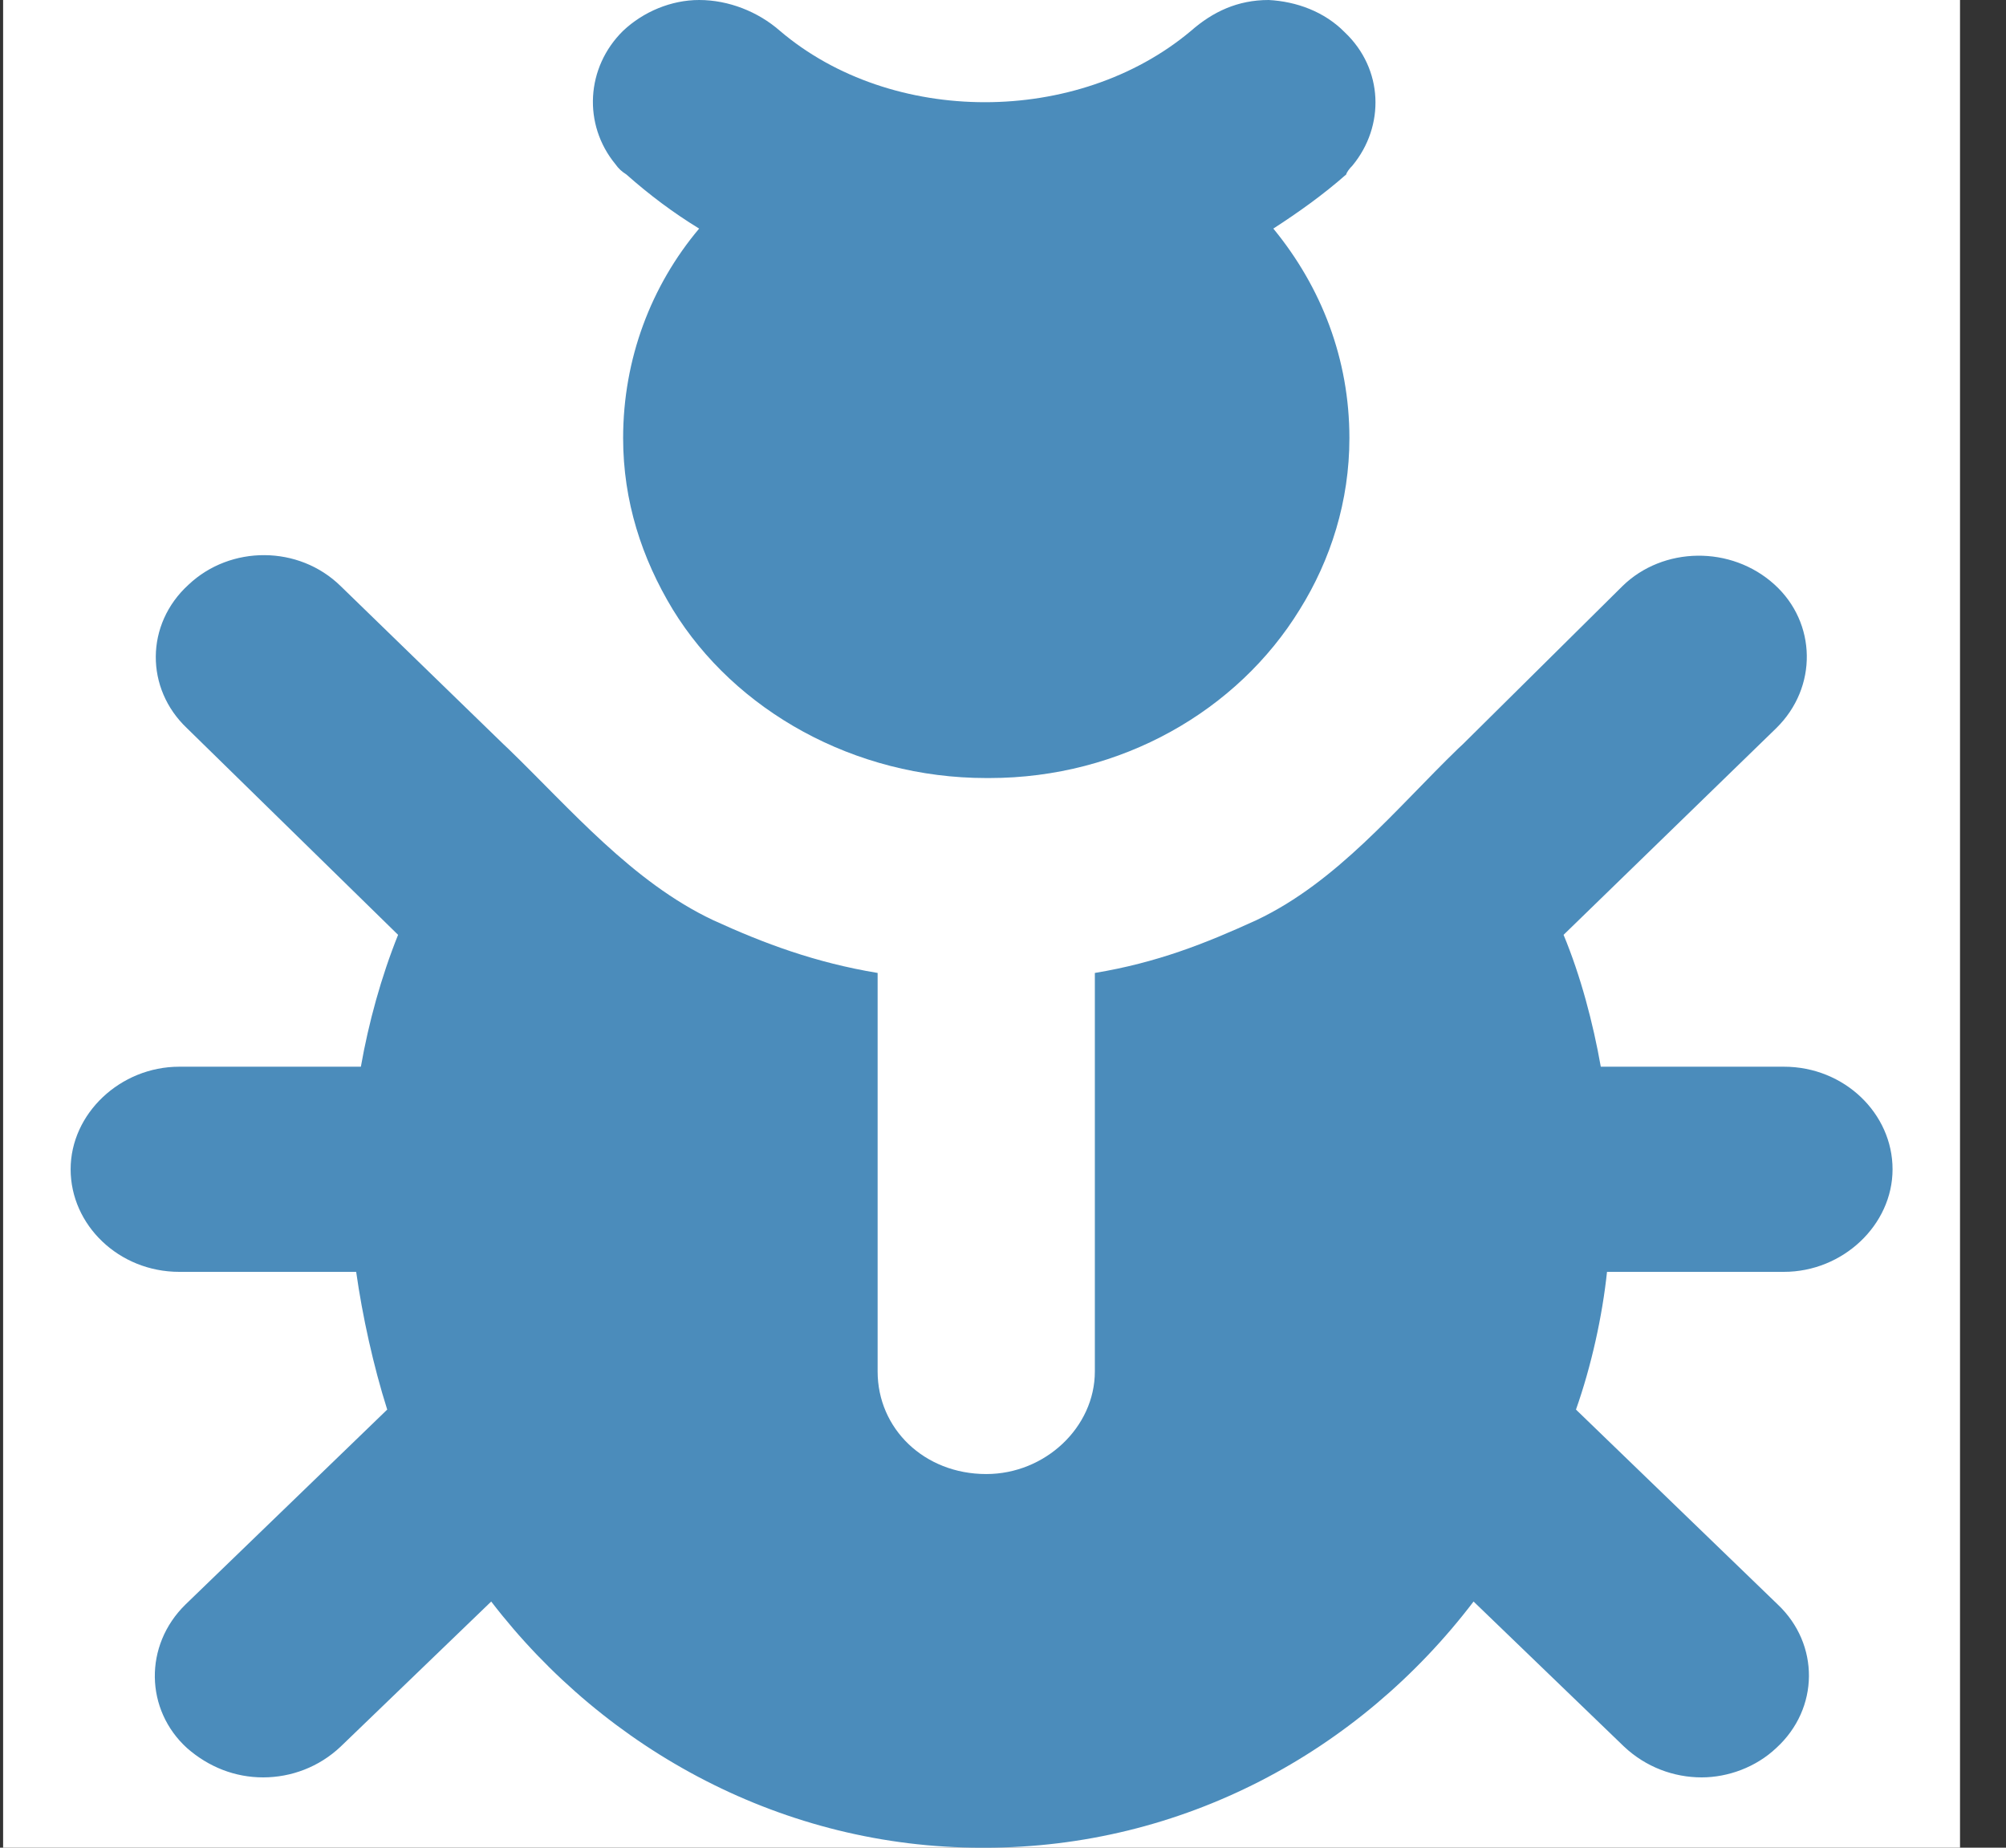 <svg width="38" height="35" viewBox="0 0 38 35" fill="none" xmlns="http://www.w3.org/2000/svg">
<rect x="0" y="0" width="38" height="35" fill="#333333" stroke="none"/>
<rect width="37.07" height="35" transform="translate(0.059)" fill="white"/>
<path d="M3.396 24.092H6.747C6.865 24.925 7.071 25.868 7.335 26.701L3.514 30.393C2.72 31.17 2.749 32.391 3.543 33.113C3.955 33.474 4.454 33.668 4.984 33.668C5.513 33.668 6.042 33.474 6.453 33.085L9.305 30.337C11.48 33.168 14.861 35 18.595 35H18.653C22.387 35 25.738 33.196 27.914 30.337L30.765 33.085C31.177 33.473 31.706 33.668 32.235 33.668C32.735 33.668 33.264 33.474 33.646 33.113C34.469 32.363 34.469 31.142 33.676 30.393L29.854 26.701C30.148 25.868 30.354 24.925 30.442 24.092H33.793C34.91 24.092 35.851 23.204 35.851 22.149C35.851 21.094 34.939 20.206 33.793 20.206H30.324C30.177 19.373 29.942 18.485 29.619 17.708L33.646 13.795C34.44 13.018 34.41 11.796 33.617 11.075C32.793 10.325 31.5 10.353 30.735 11.102L27.708 14.1L27.619 14.183C26.444 15.321 25.326 16.709 23.798 17.431C22.827 17.875 21.916 18.235 20.74 18.43V25.979C20.74 27.034 19.8 27.922 18.683 27.922C17.507 27.922 16.625 27.062 16.625 25.979V18.43C15.449 18.235 14.479 17.875 13.509 17.43C11.98 16.709 10.804 15.321 9.628 14.183L9.54 14.1L6.453 11.102C5.66 10.325 4.366 10.325 3.572 11.075C2.749 11.824 2.749 13.045 3.543 13.795L7.541 17.708C7.218 18.513 6.983 19.373 6.836 20.206H3.396C2.279 20.206 1.338 21.094 1.338 22.149C1.338 23.204 2.25 24.092 3.396 24.092Z" fill="#4B8CBB"/>
<path d="M25.62 3.136C26.238 2.387 26.208 1.305 25.473 0.611C25.091 0.222 24.562 0.028 24.033 0C23.445 0 22.975 0.222 22.563 0.583C20.417 2.387 16.89 2.387 14.773 0.583C14.361 0.222 13.803 0 13.244 0C12.715 0 12.186 0.222 11.804 0.583C11.098 1.277 11.04 2.359 11.657 3.109C11.716 3.192 11.774 3.247 11.863 3.303C12.304 3.692 12.745 4.025 13.244 4.33C12.333 5.412 11.804 6.8 11.804 8.299C11.804 9.492 12.157 10.575 12.745 11.546C13.92 13.461 16.184 14.738 18.683 14.738H18.742C21.24 14.738 23.445 13.461 24.621 11.546C25.209 10.603 25.562 9.492 25.562 8.299C25.562 6.8 25.032 5.44 24.121 4.33C24.592 4.025 25.062 3.692 25.503 3.303C25.503 3.275 25.562 3.192 25.62 3.136Z" fill="#4B8CBB"/>
</svg>
